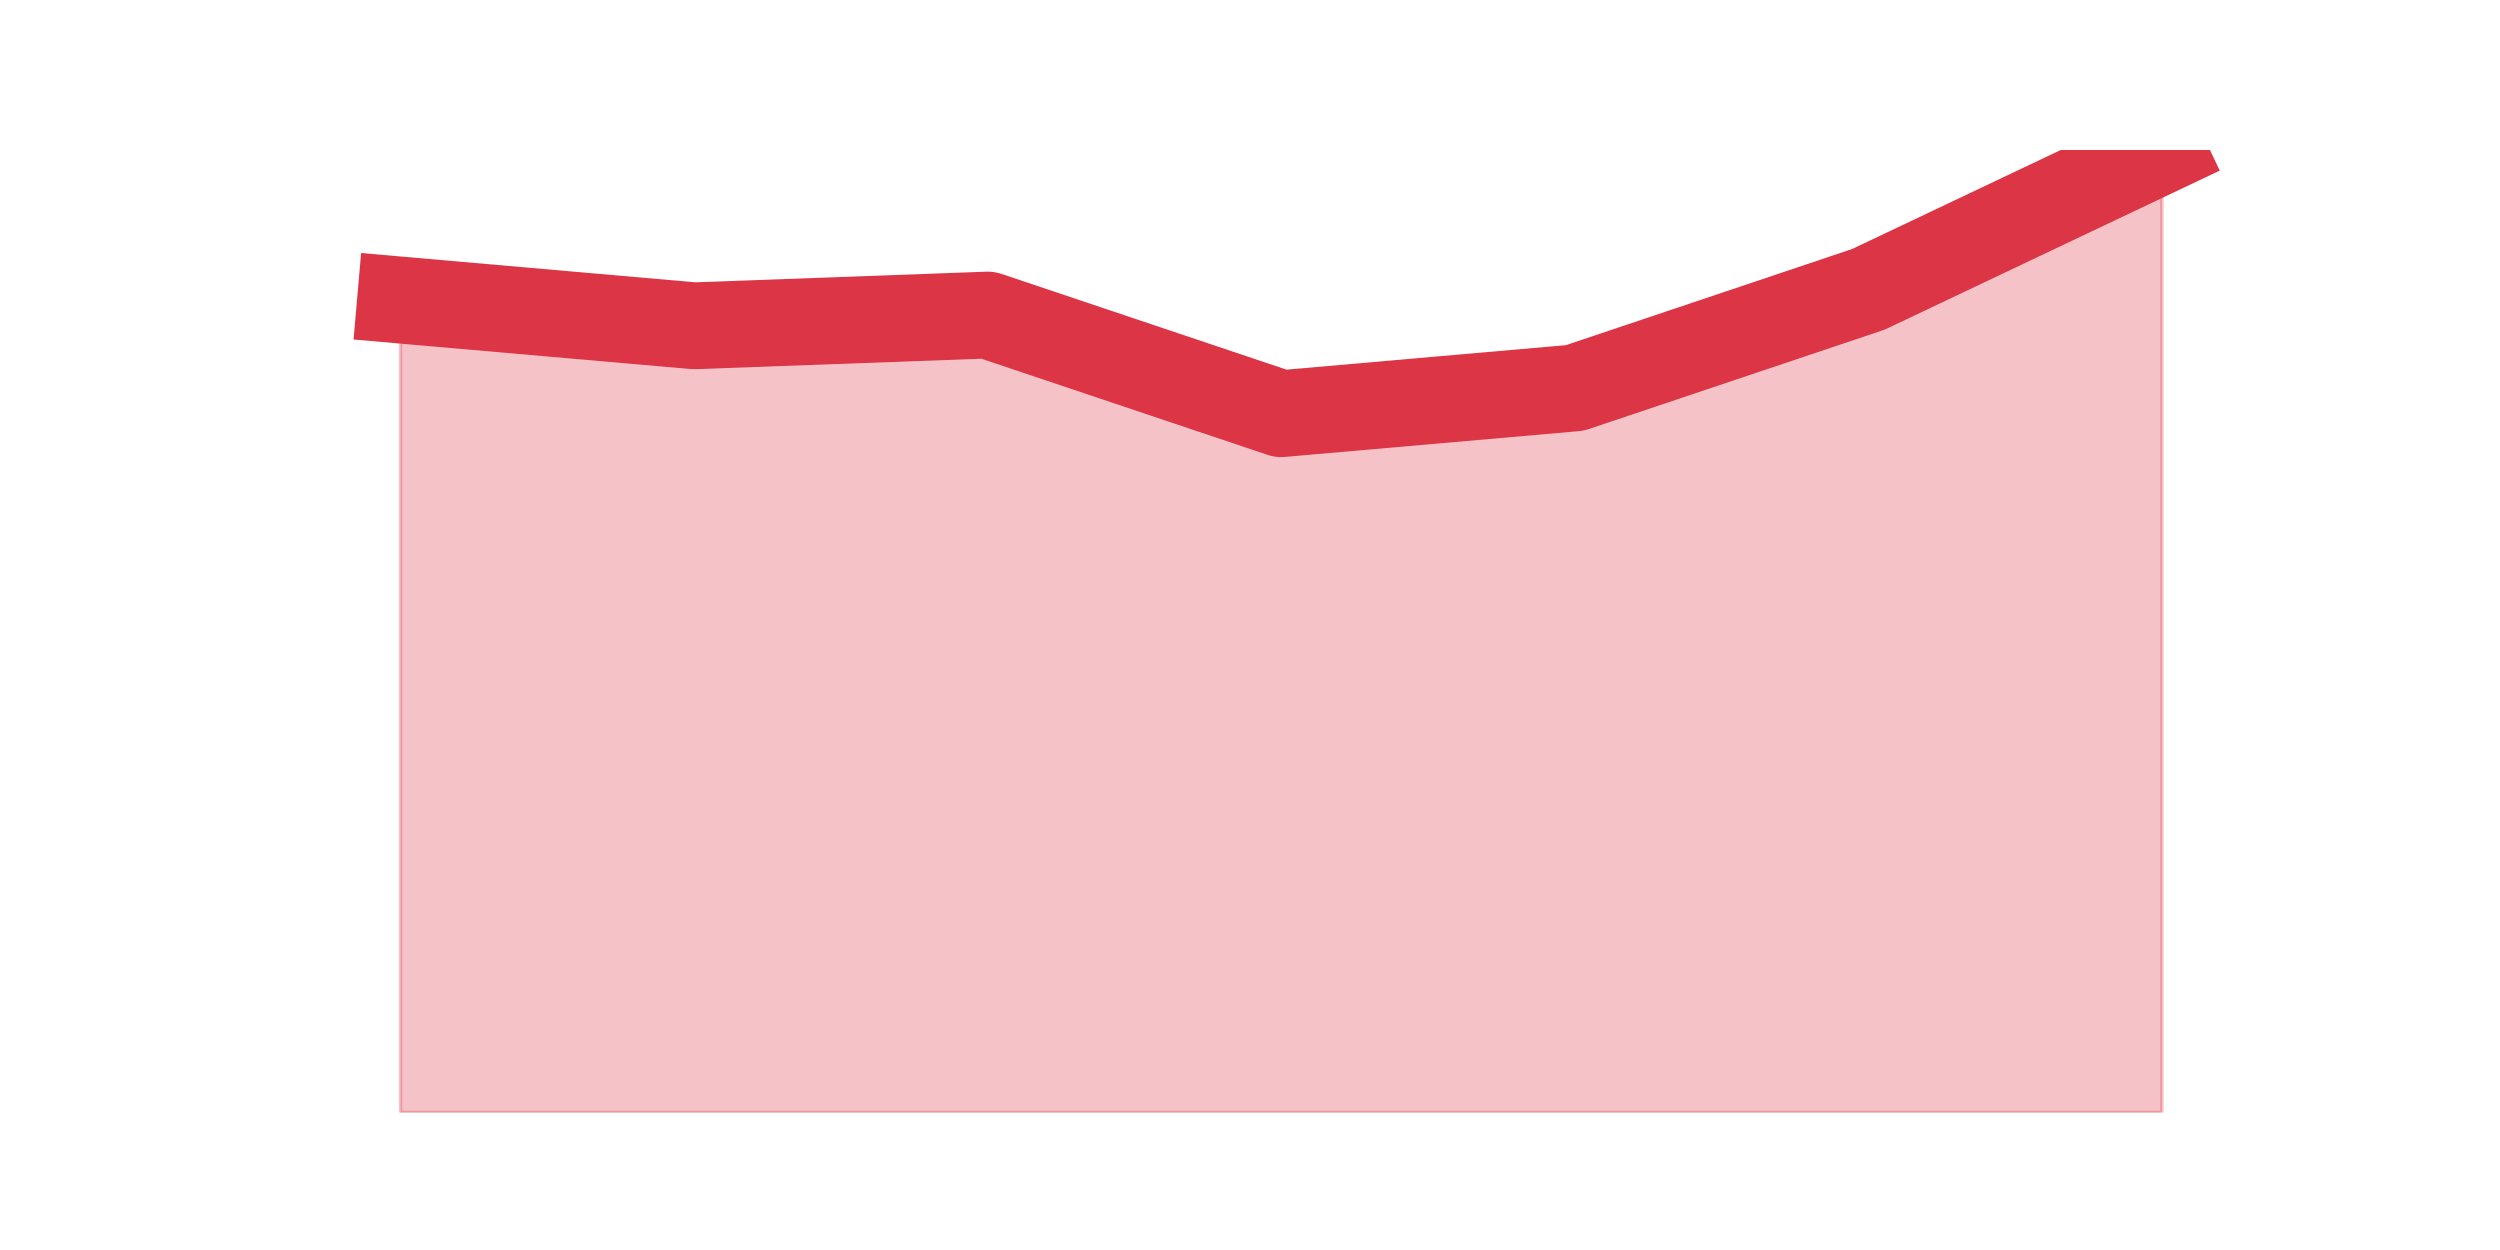 <?xml version="1.0" encoding="utf-8" standalone="no"?>
<!DOCTYPE svg PUBLIC "-//W3C//DTD SVG 1.1//EN"
  "http://www.w3.org/Graphics/SVG/1.1/DTD/svg11.dtd">
<svg height="360pt" version="1.1" viewBox="0 0 720 360" width="720pt" xmlns="http://www.w3.org/2000/svg" xmlns:xlink="http://www.w3.org/1999/xlink">
 <defs>
  <style type="text/css">*{stroke-linecap:butt;stroke-linejoin:round;}</style>
 </defs>
 <g id="figure_1">
  <g id="patch_1">
   <path d="M 0 360 
L 720 360 
L 720 0 
L 0 0 
z
" style="fill:none;"/>
  </g>
  <g id="axes_1">
   <g id="matplotlib.axis_1"/>
   <g id="matplotlib.axis_2"/>
   <g id="PolyCollection_1">
    <defs>
     <path d="M 115.364 -273.584 
L 115.364 -39.6 
L 199.909 -39.6 
L 284.455 -39.6 
L 369 -39.6 
L 453.545 -39.6 
L 538.091 -39.6 
L 622.636 -39.6 
L 622.636 -316.8 
L 622.636 -316.8 
L 538.091 -276.671 
L 453.545 -248.272 
L 369 -240.863 
L 284.455 -269.262 
L 199.909 -266.176 
L 115.364 -273.584 
z
" id="m8dea810081" style="stroke:#dc3545;stroke-opacity:0.3;"/>
    </defs>
    <g clip-path="url(#p675ff3f8c1)">
     <use style="fill:#dc3545;fill-opacity:0.3;stroke:#dc3545;stroke-opacity:0.3;" x="0" xlink:href="#m8dea810081" y="360"/>
    </g>
   </g>
   <g id="line2d_1">
    <path clip-path="url(#p675ff3f8c1)" d="M 115.364 86.416 
L 199.909 93.824 
L 284.455 90.738 
L 369 119.137 
L 453.545 111.728 
L 538.091 83.329 
L 622.636 43.2 
" style="fill:none;stroke:#dc3545;stroke-linecap:square;stroke-width:25;"/>
   </g>
  </g>
 </g>
 <defs>
  <clipPath id="p675ff3f8c1">
   <rect height="277.2" width="558" x="90" y="43.2"/>
  </clipPath>
 </defs>
</svg>

